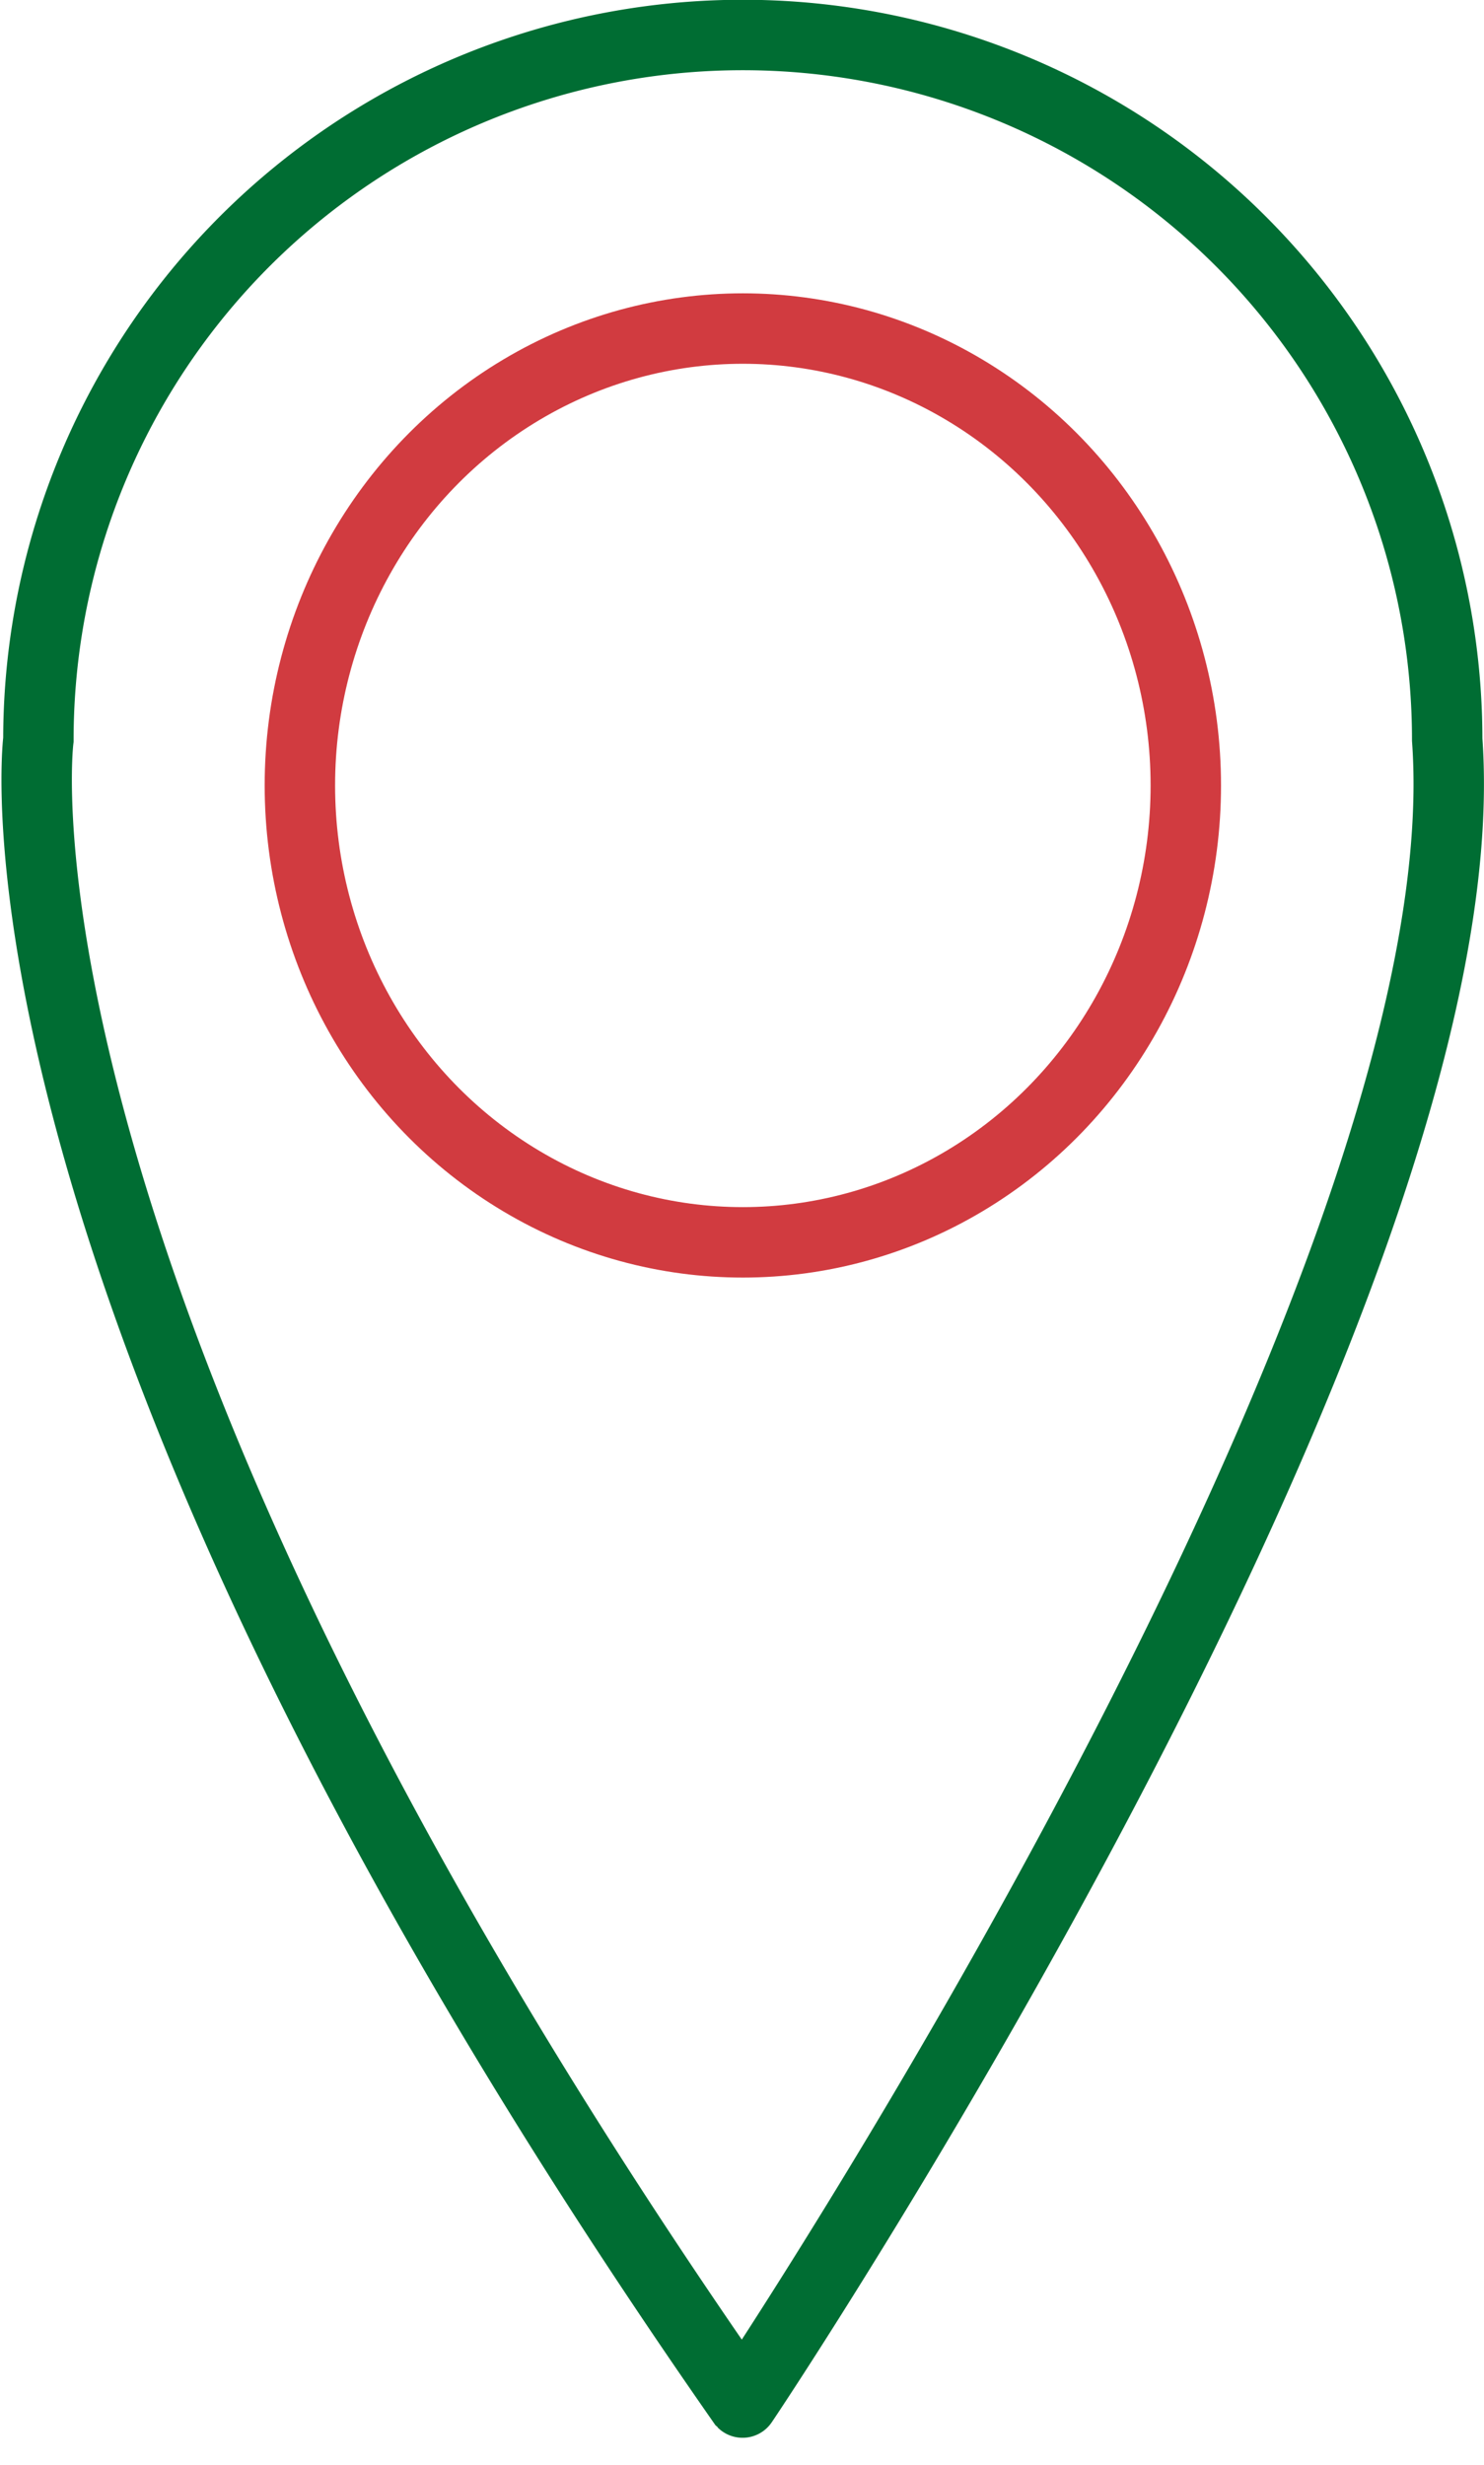 <svg xmlns="http://www.w3.org/2000/svg" viewBox="0 0 31.612 52.492">
  <defs>
    <style>
      .cls-1, .cls-2 {
        fill: none;
        stroke-miterlimit: 10;
        stroke-width: 1.5px;
      }

      .cls-1 {
        stroke: #006d33;
      }

      .cls-2 {
        stroke: #d13b40;
      }
    </style>
  </defs>
  <g id="Group_80" data-name="Group 80" transform="translate(0.782 0.75)">
    <path id="Path_6" data-name="Path 6" class="cls-1" d="M253.926,33.1a15,15,0,0,0-30.01,0s-1.521,11.745,15,35.409C238.921,68.514,254.774,44.849,253.926,33.1Z" transform="translate(-223.88 -18.1)"/>
    <ellipse id="Ellipse_3" data-name="Ellipse 3" class="cls-2" cx="9.436" cy="9.729" rx="9.436" ry="9.729" transform="translate(5.606 6.246)"/>
  </g>
</svg>
